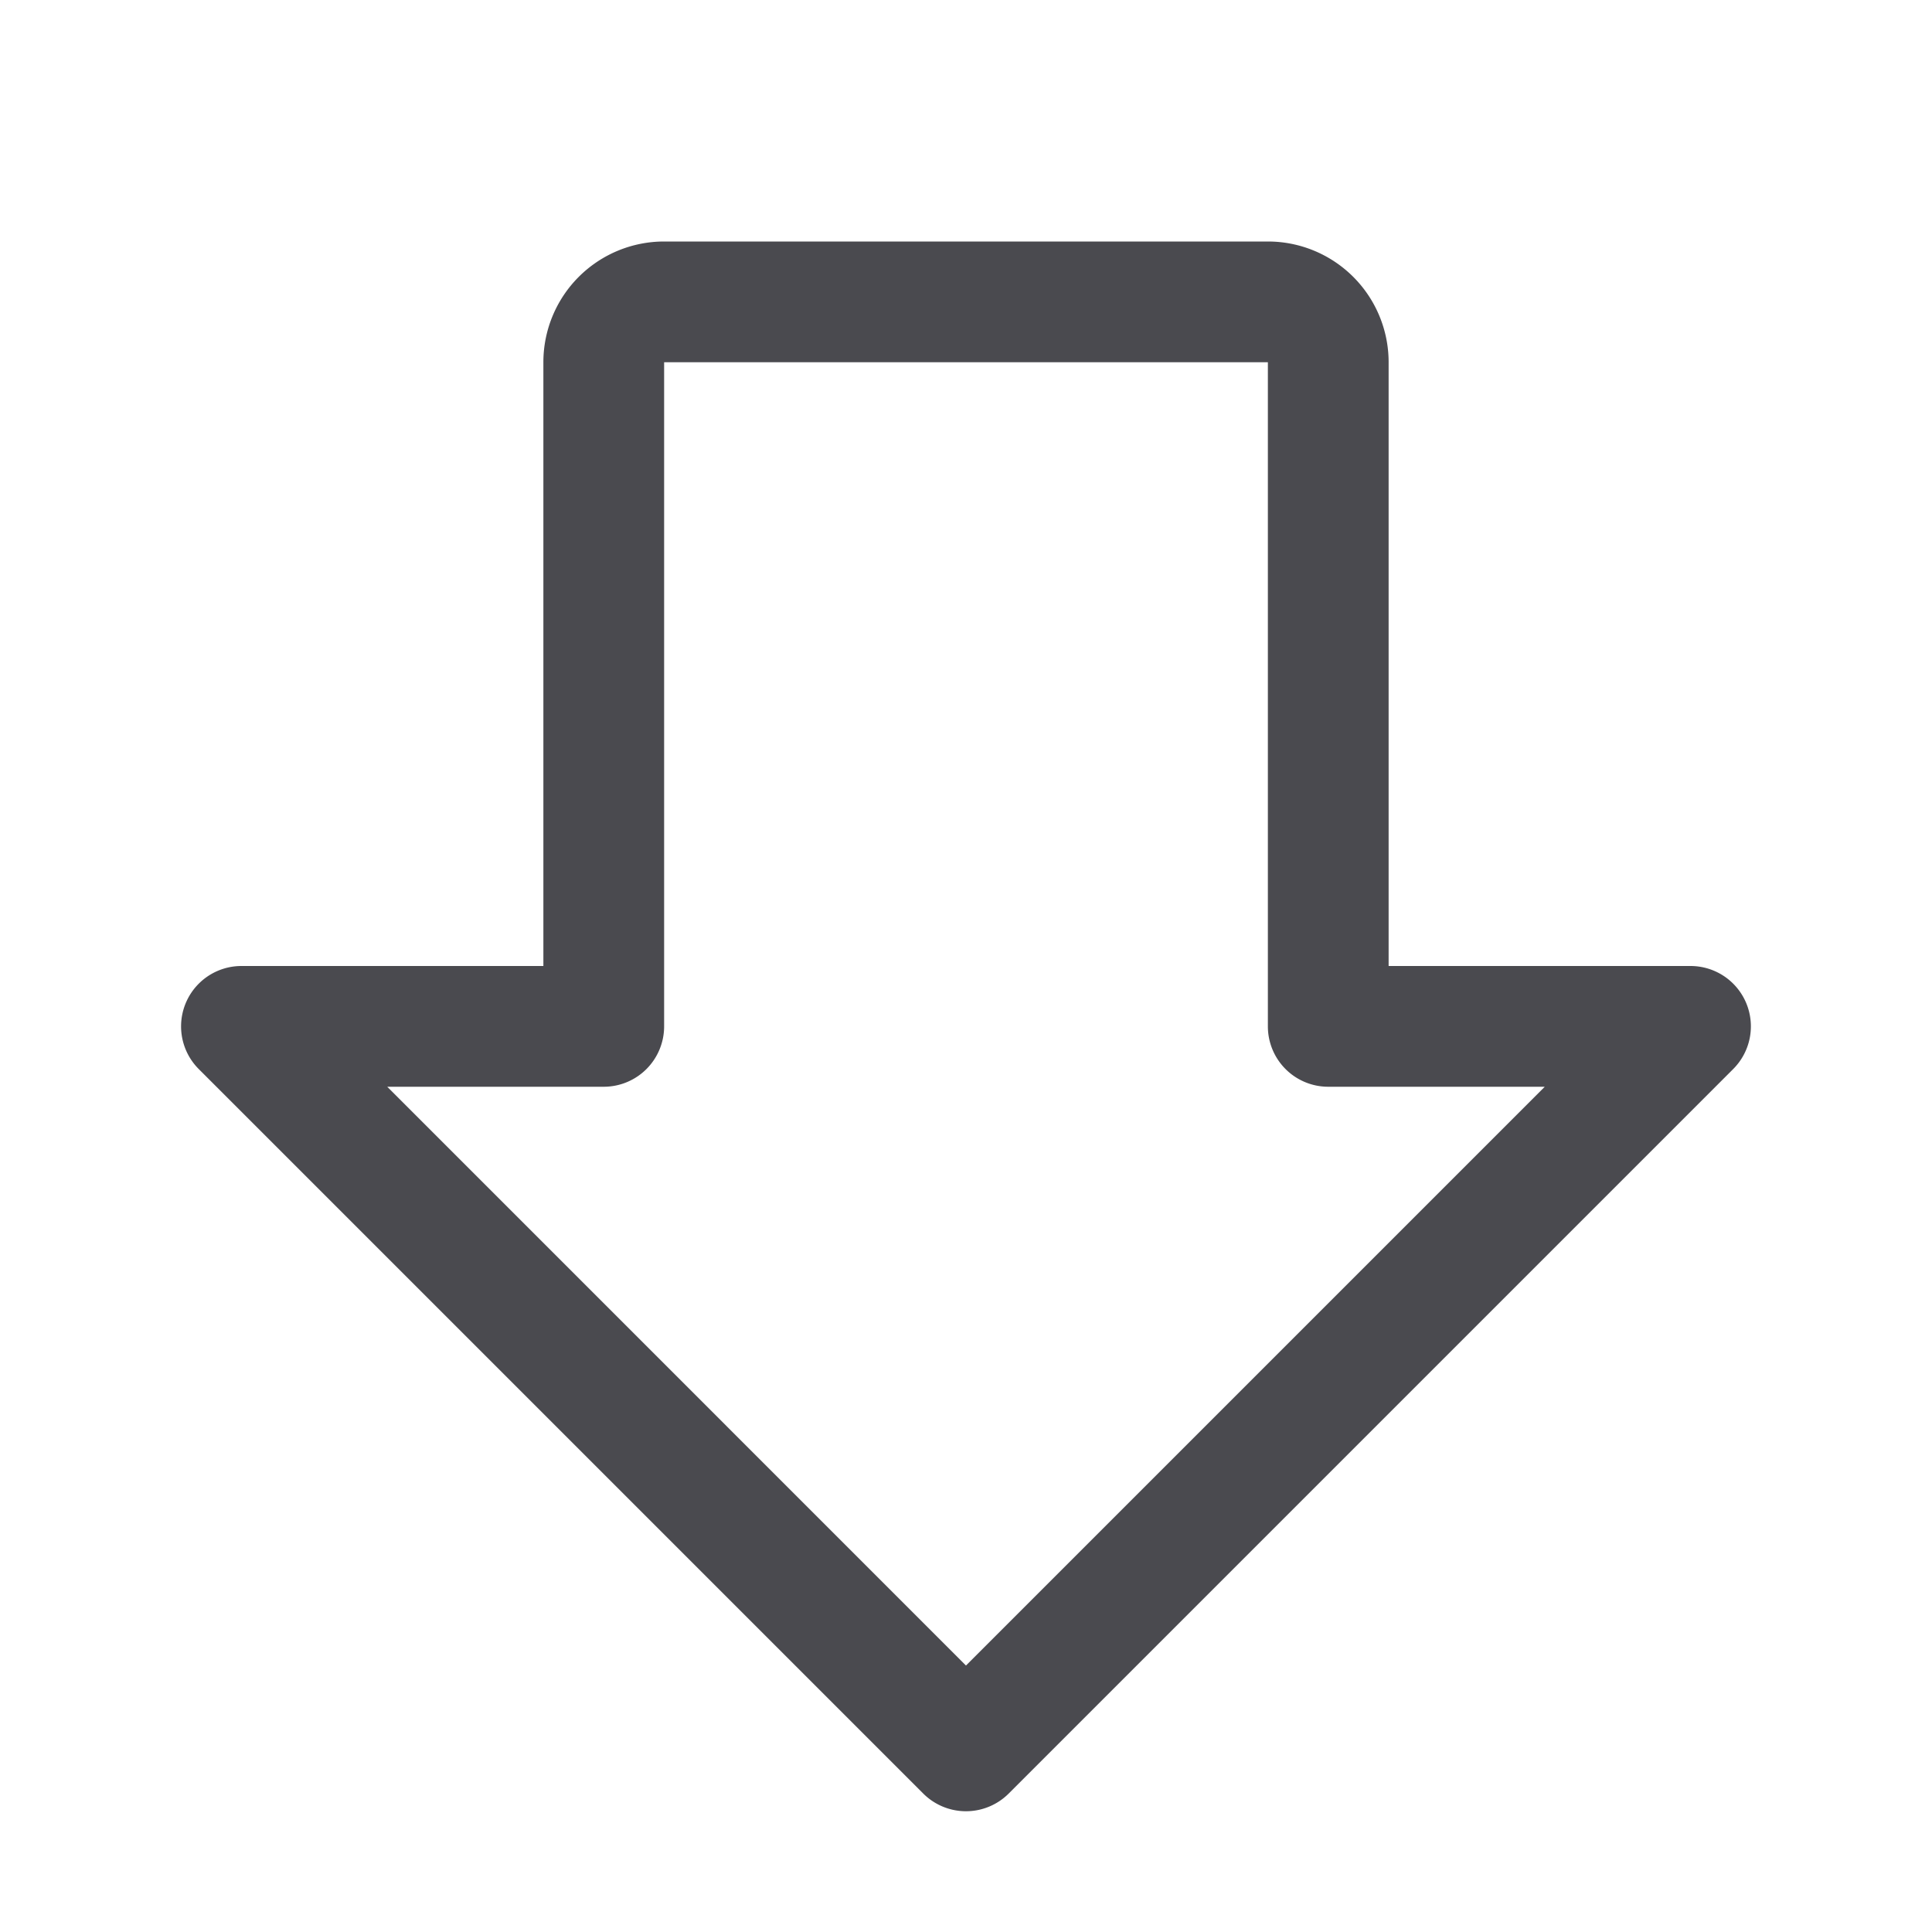 <svg xmlns="http://www.w3.org/2000/svg" width="32" height="32" fill="none" viewBox="0 0 32 32">
  <path fill="#4A4A4F" d="M28.924 16.617A1 1 0 0 0 28 16h-5V6a2 2 0 0 0-2-2H11a2 2 0 0 0-2 2v10H4a1 1 0 0 0-.708 1.707l12 12a1.001 1.001 0 0 0 1.415 0l12-12a1 1 0 0 0 .217-1.09ZM16 27.587 6.414 18H10a1 1 0 0 0 1-1V6h10v11a1 1 0 0 0 1 1h3.586L16 27.586Z"/>
</svg>

